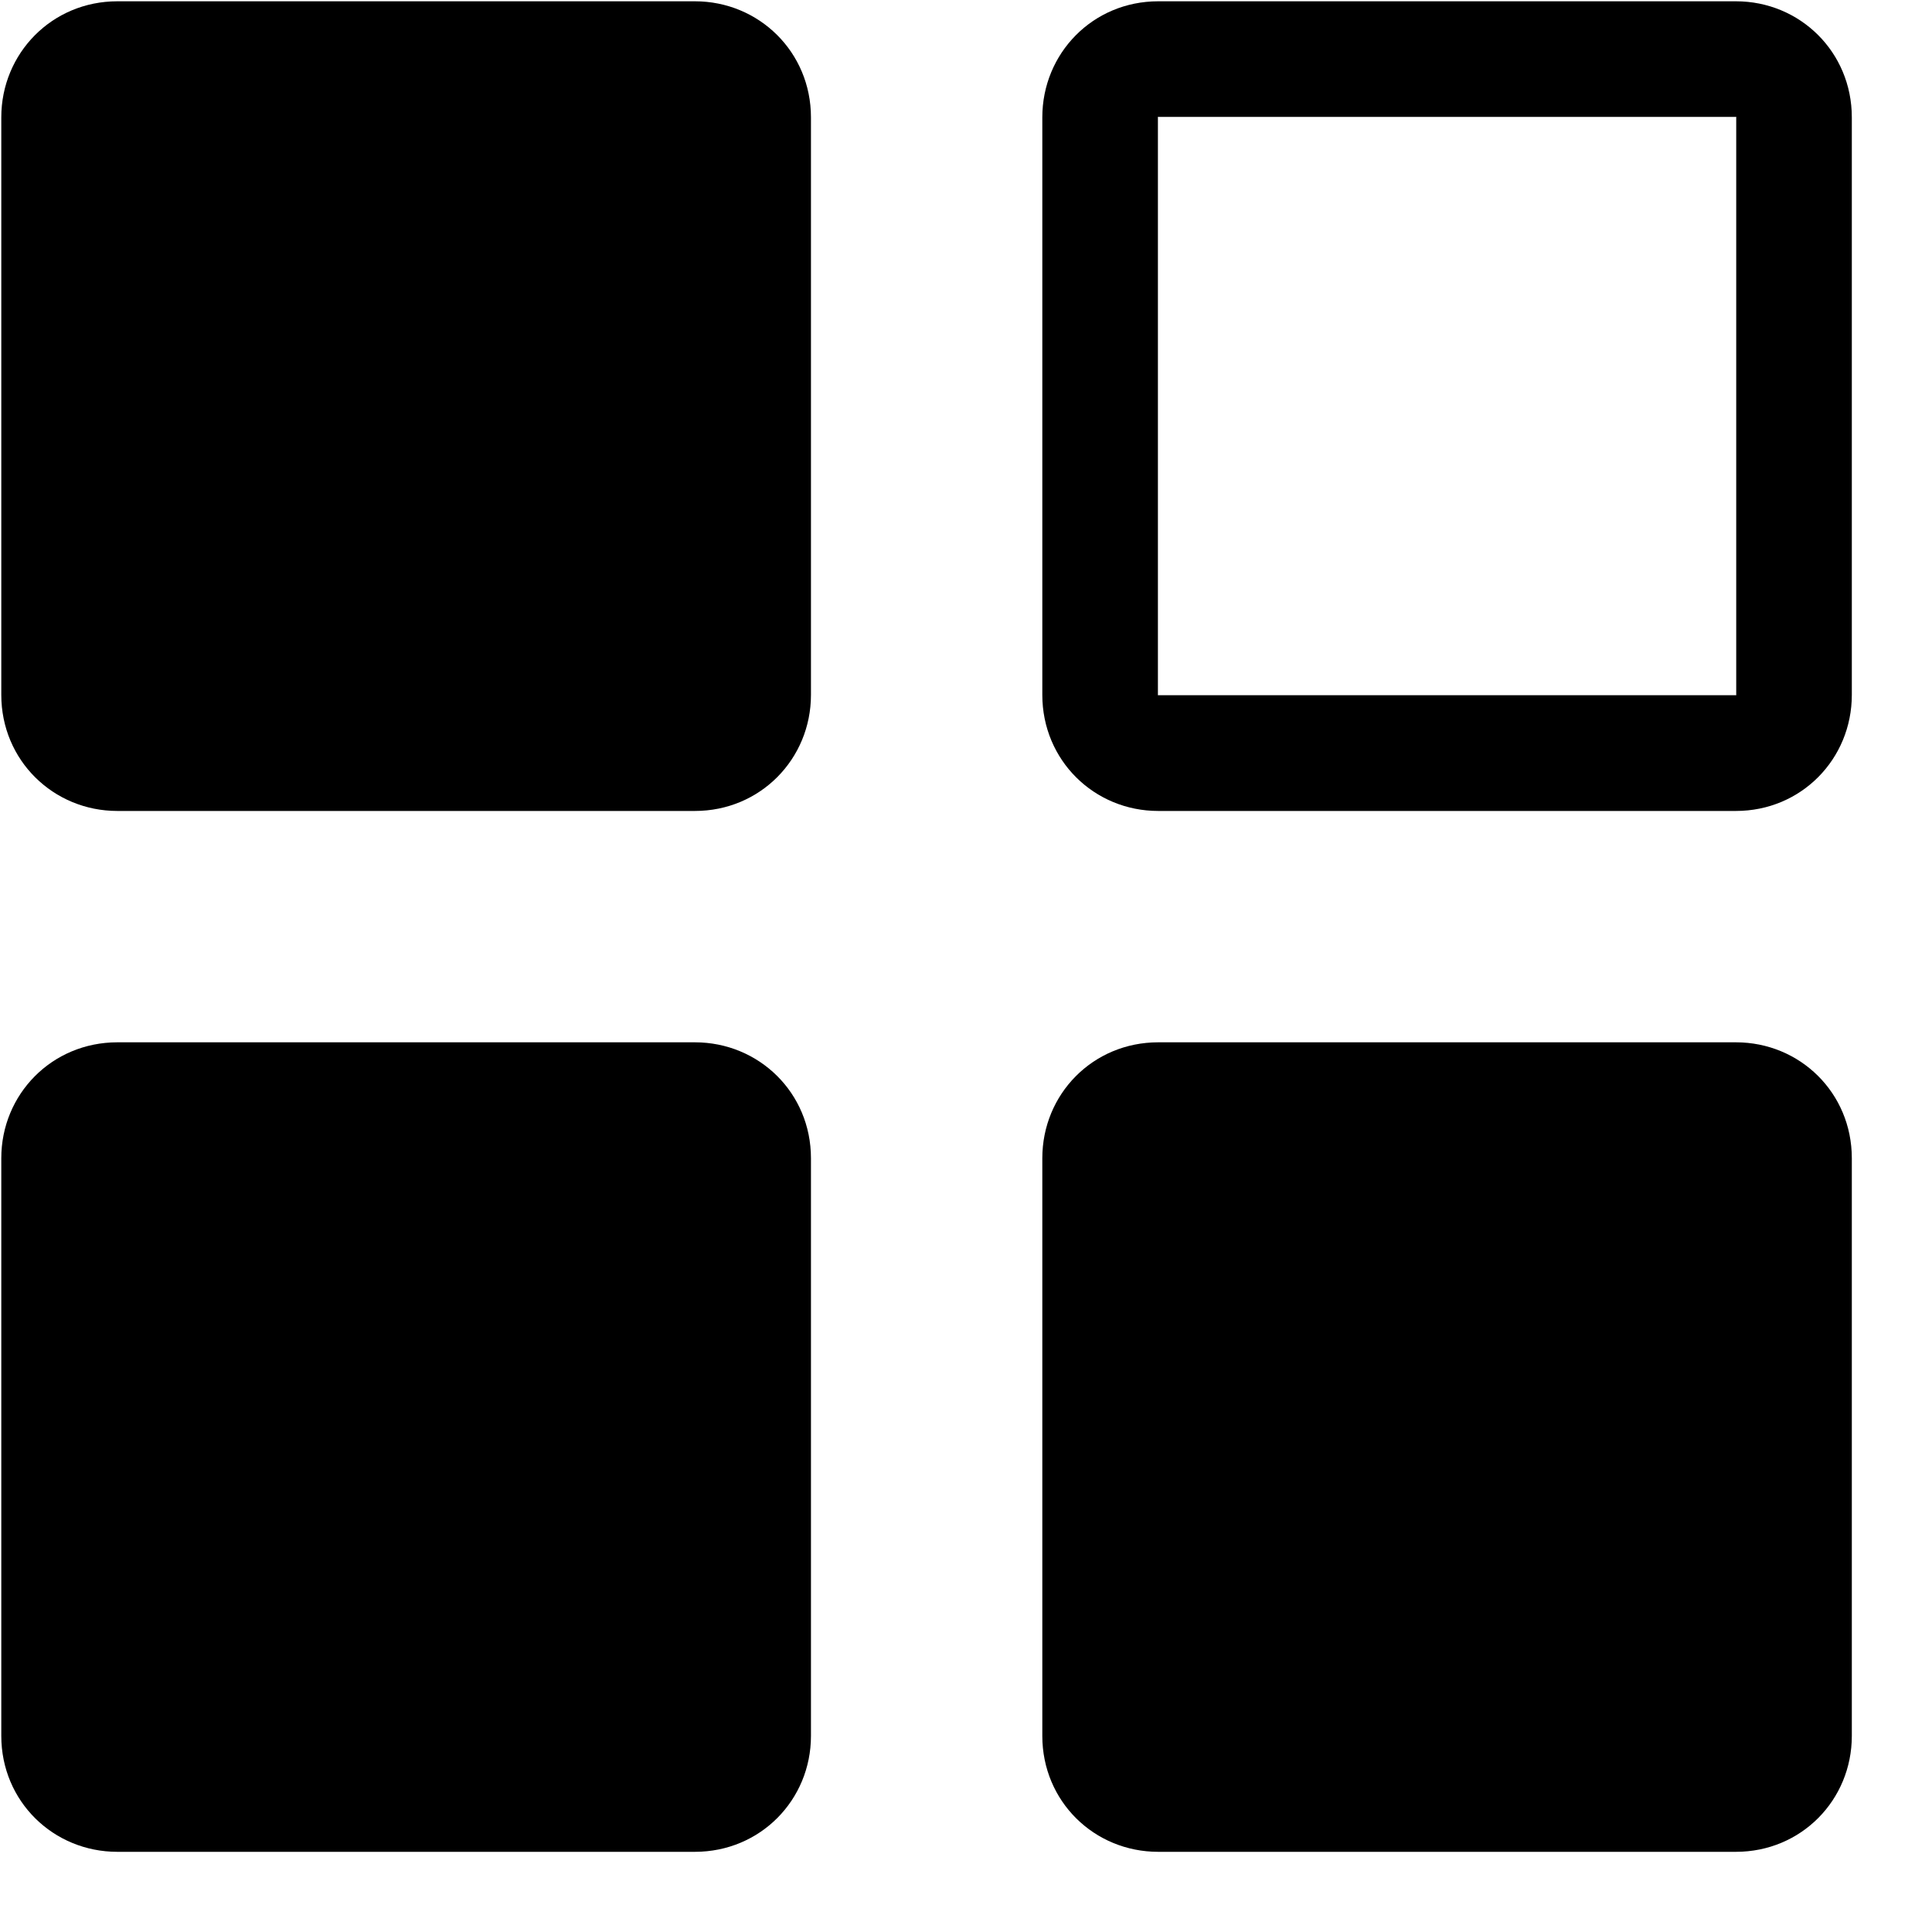 <?xml version="1.0" encoding="UTF-8"?>
<svg width="12px" height="12px" viewBox="0 0 12 12" version="1.1" xmlns="http://www.w3.org/2000/svg" xmlns:xlink="http://www.w3.org/1999/xlink">
    <title>项目</title>
    <g id="Elara-Web" stroke="none" stroke-width="1" fill="none" fill-rule="evenodd">
        <g id="中文/英文备份" transform="translate(-263, -183)" fill="#000000" fill-rule="nonzero">
            <g id="编组" transform="translate(240, 114)">
                <g id="项目" transform="translate(23, 69)">
                    <path d="M7.192,0.729 L7.192,0.729 L7.192,4.316 C7.192,4.321 7.189,4.318 7.194,4.318 L10.782,4.318 C10.787,4.318 10.784,4.321 10.784,4.316 L10.784,0.729 C10.784,0.723 10.787,0.726 10.782,0.726 L7.194,0.726 C7.189,0.726 7.192,0.723 7.192,0.729 L7.192,0.729 L7.192,0.729 Z M6.474,0.729 C6.474,0.331 6.788,0.008 7.194,0.008 L10.782,0.008 C11.18,0.008 11.502,0.323 11.502,0.729 L11.502,4.316 C11.502,4.714 11.188,5.037 10.782,5.037 L7.194,5.037 C6.796,5.037 6.474,4.722 6.474,4.316 L6.474,0.729 Z M0.008,0.729 C0.008,0.331 0.323,0.008 0.729,0.008 L4.316,0.008 C4.714,0.008 5.037,0.323 5.037,0.729 L5.037,4.316 C5.037,4.714 4.722,5.037 4.316,5.037 L0.729,5.037 C0.331,5.037 0.008,4.722 0.008,4.316 L0.008,0.729 Z M0.008,7.194 C0.008,6.796 0.323,6.474 0.729,6.474 L4.316,6.474 C4.714,6.474 5.037,6.788 5.037,7.194 L5.037,10.782 C5.037,11.18 4.722,11.502 4.316,11.502 L0.729,11.502 C0.331,11.502 0.008,11.188 0.008,10.782 L0.008,7.194 L0.008,7.194 Z M6.474,7.194 C6.474,6.796 6.788,6.474 7.194,6.474 L10.782,6.474 C11.18,6.474 11.502,6.788 11.502,7.194 L11.502,10.782 C11.502,11.18 11.188,11.502 10.782,11.502 L7.194,11.502 C6.796,11.502 6.474,11.188 6.474,10.782 L6.474,7.194 L6.474,7.194 Z" id="形状"></path>
                </g>
            </g>
        </g>
    </g>
</svg>